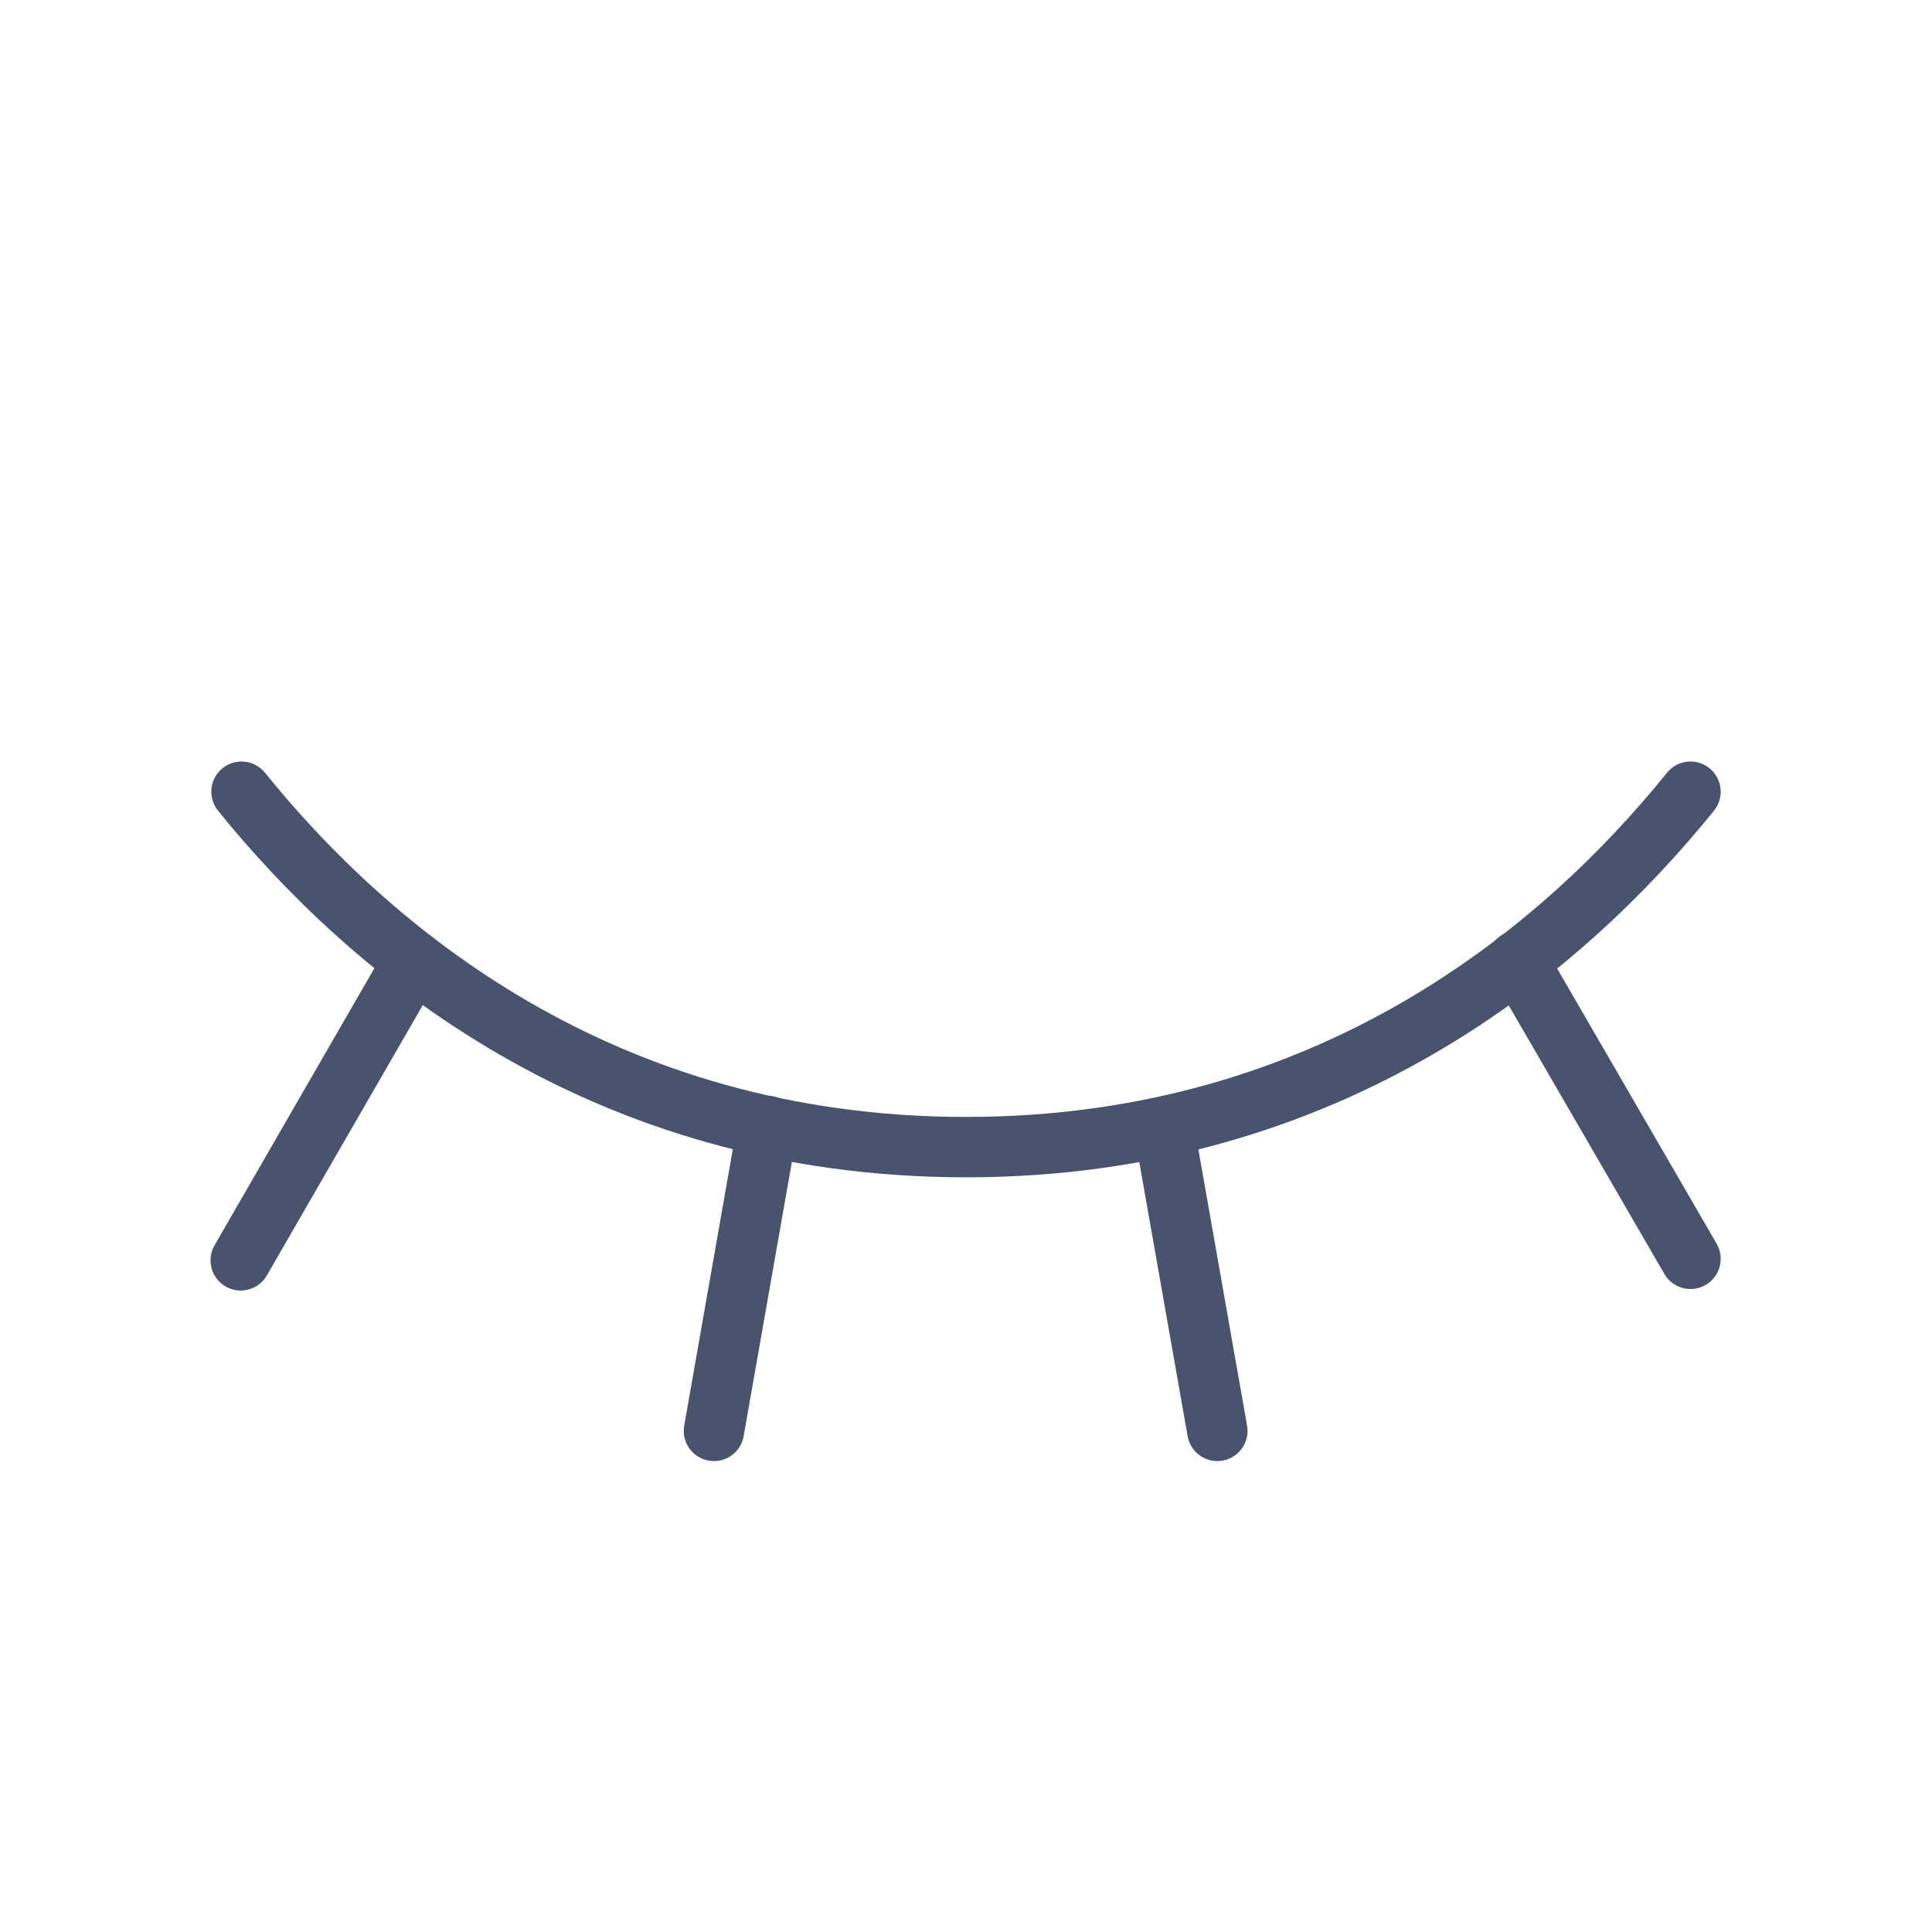 <svg width="32" height="32" viewBox="0 0 32 32" fill="none" xmlns="http://www.w3.org/2000/svg">
<path d="M25.138 15.912L28 20.85" stroke="#49536E" stroke-linecap="round" stroke-linejoin="round"/>
<path d="M19.275 18.663L20.163 23.7" stroke="#49536E" stroke-linecap="round" stroke-linejoin="round"/>
<path d="M12.713 18.65L11.825 23.7" stroke="#49536E" stroke-linecap="round" stroke-linejoin="round"/>
<path d="M6.85 15.912L3.987 20.875" stroke="#49536E" stroke-linecap="round" stroke-linejoin="round"/>
<path d="M4 13.113C6.1 15.713 9.95 19 16 19C22.05 19 25.9 15.713 28 13.113" stroke="#49536E" stroke-linecap="round" stroke-linejoin="round"/>
</svg>
